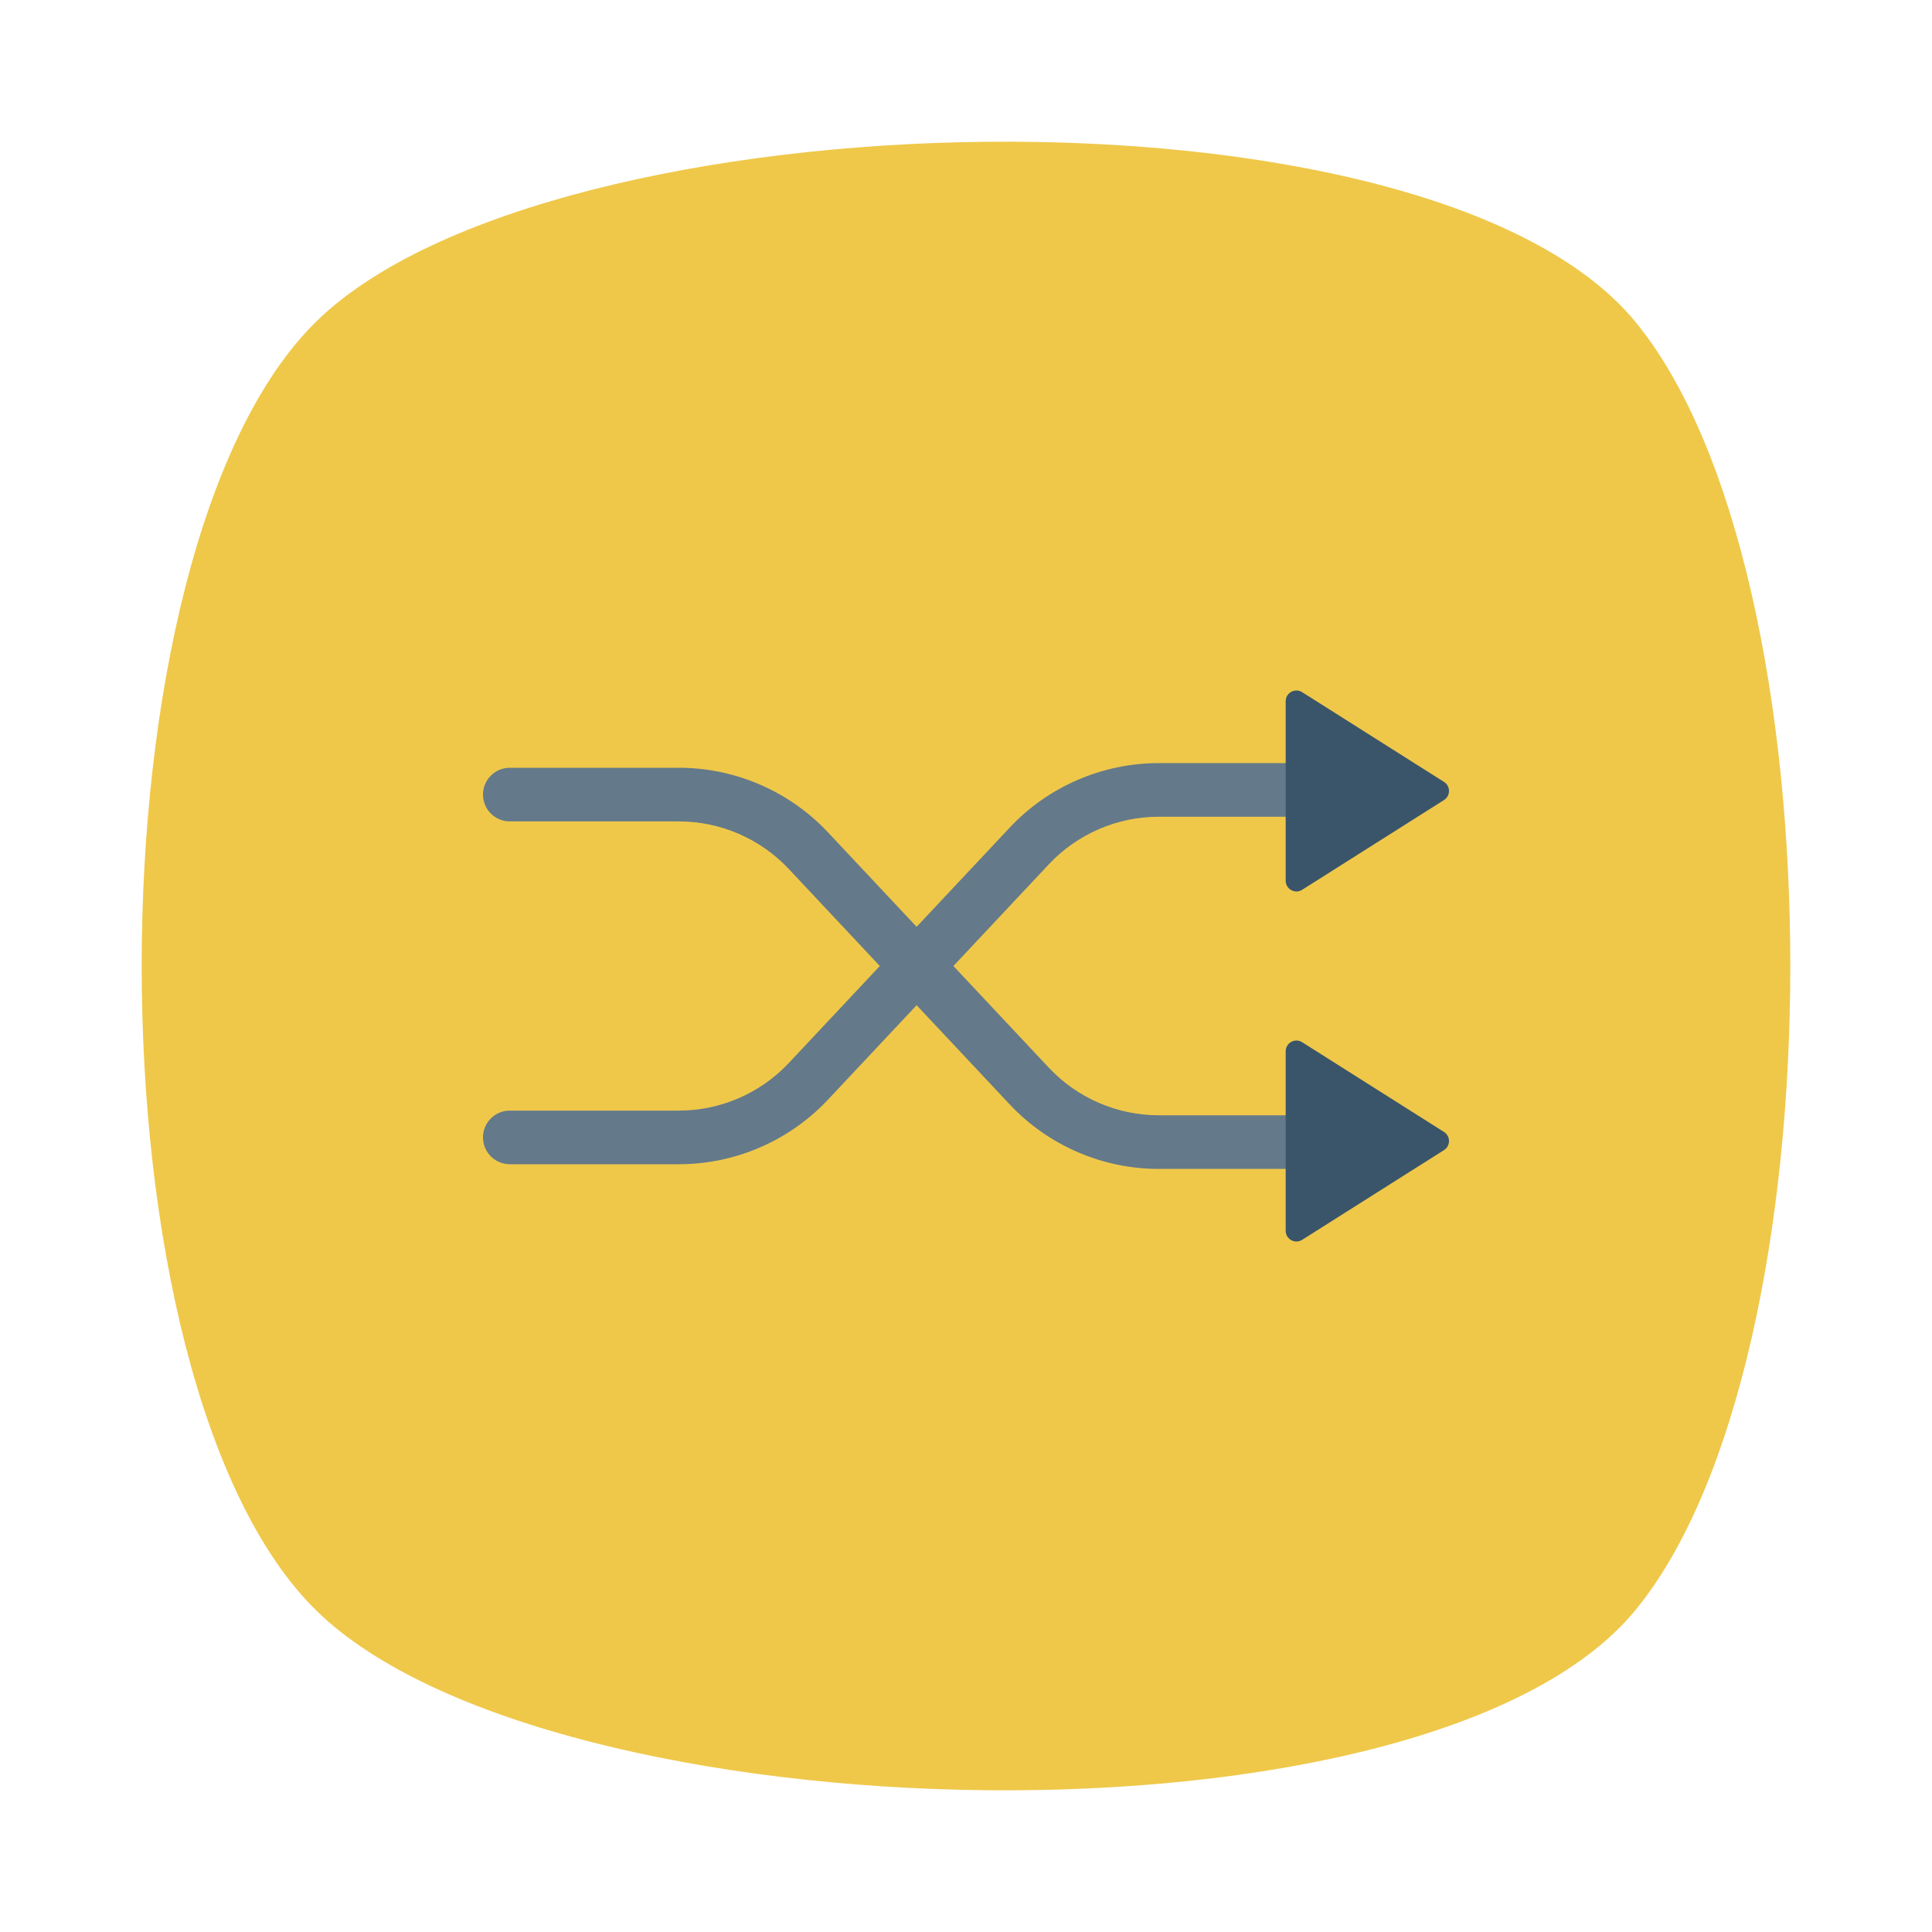 <?xml version="1.0" ?><svg id="Layer_1" style="enable-background:new 0 0 150 150;" version="1.1" viewBox="0 0 150 150" xml:space="preserve" xmlns="http://www.w3.org/2000/svg" xmlns:xlink="http://www.w3.org/1999/xlink"><style type="text/css">
	.st0{fill:#45B39C;}
	.st1{fill:#E56353;}
	.st2{fill:#D15241;}
	.st3{fill:#F6C358;}
	.st4{fill:#FCD462;}
	.st5{fill:#334D5C;}
	.st6{fill:#64798A;}
	.st7{fill:#27A2DB;}
	.st8{fill:#2D93BA;}
	.st9{fill:#EBF0F3;}
	.st10{fill:#D5D6DB;}
	.st11{fill:#EFC84A;}
	.st12{fill:#E1E6E9;}
	.st13{fill:#44C4A1;}
	.st14{fill:#3EA69B;}
	.st15{fill:#1C75A1;}
	.st16{fill:#EA8953;}
	.st17{fill:#3A556A;}
	.st18{fill:#E05B49;}
	.st19{fill:#DC8744;}
	.st20{fill:#31978C;}
	.st21{fill:#CE412D;}
	.st22{fill:none;}
	.st23{fill:#2F4859;}
</style><g><path class="st11" d="M126.937,125.056c-16.084,19.467-84.269,17.697-102.365,0   s-18.096-82.414,0-100.111s86.281-19.467,102.365,0   C143.021,44.411,143.021,105.589,126.937,125.056z"/><g><g><g><g><path class="st6" d="M52.721,90.39H39.582c-1.15,0-2.082-0.932-2.082-2.082       s0.932-2.082,2.082-2.082H52.721c3.211,0,6.314-1.343,8.512-3.685       l17.168-18.294c2.981-3.177,7.191-5,11.549-5h12.516       c1.15,0,2.082,0.932,2.082,2.082c0,1.15-0.932,2.082-2.082,2.082H89.951       c-3.212,0-6.315,1.343-8.512,3.685L64.27,85.391       C61.288,88.568,57.079,90.39,52.721,90.39z"/></g></g><g><path class="st17" d="M99.82,54.444l-0,13.935      c-0,0.656,0.724,1.055,1.278,0.704l11.014-6.968      c0.517-0.327,0.517-1.081,0-1.408l-11.014-6.968      C100.544,53.389,99.82,53.788,99.82,54.444z"/></g></g><g><g><g><path class="st6" d="M52.721,59.61H39.582c-1.15,0-2.082,0.932-2.082,2.082       c0,1.15,0.932,2.082,2.082,2.082H52.721c3.211,0,6.314,1.343,8.512,3.685       L78.401,85.754c2.981,3.177,7.191,5,11.549,5h12.516       c1.15,0,2.082-0.932,2.082-2.082c0-1.15-0.932-2.082-2.082-2.082H89.951       c-3.212,0-6.315-1.343-8.512-3.685L64.27,64.609       C61.288,61.432,57.079,59.61,52.721,59.61z"/></g></g><g><path class="st17" d="M99.82,95.556l-0-13.935      c-0-0.656,0.724-1.055,1.278-0.704l11.014,6.968      c0.517,0.327,0.517,1.081,0,1.408l-11.014,6.968      C100.544,96.611,99.82,96.212,99.82,95.556z"/></g></g></g></g></svg>